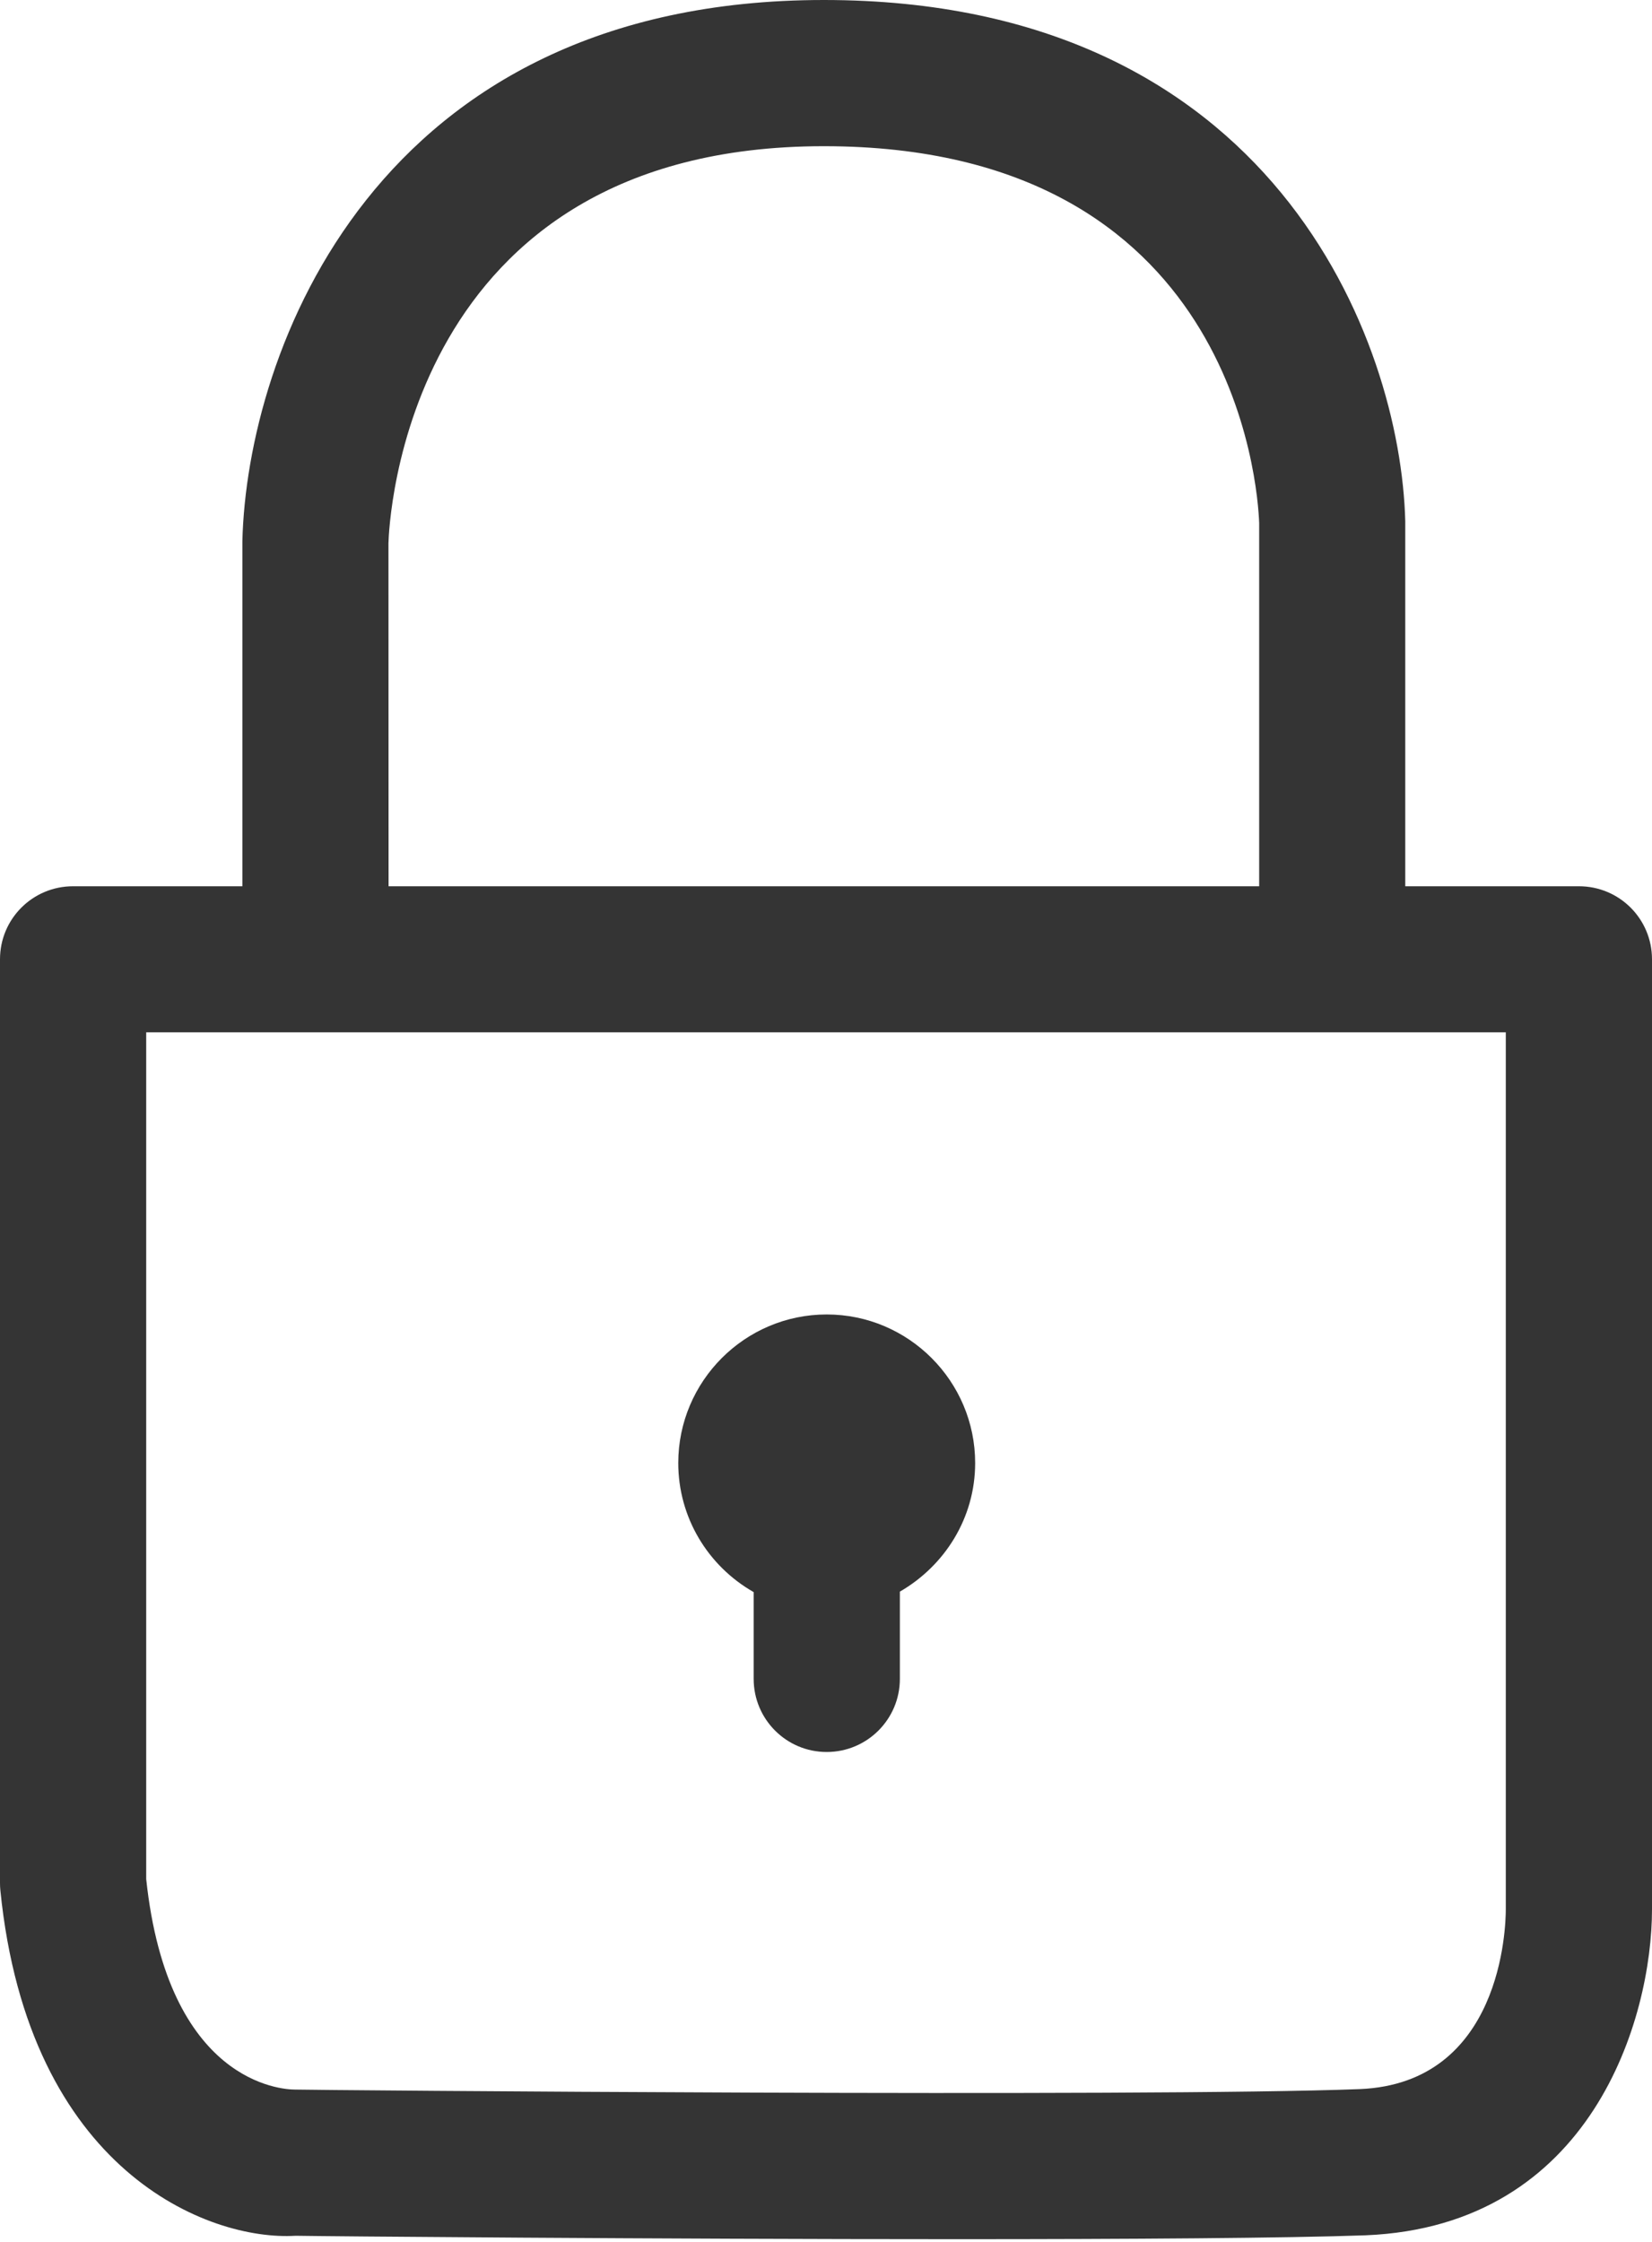 <svg width="14" height="19" viewBox="0 0 14 19" fill="none" xmlns="http://www.w3.org/2000/svg">
<path fill-rule="evenodd" clip-rule="evenodd" d="M6.387 13.493V14.228C6.387 14.571 6.664 14.848 7.006 14.848C7.348 14.848 7.626 14.571 7.626 14.228V13.489C8.005 13.27 8.264 12.866 8.264 12.399C8.264 11.706 7.7 11.14 7.006 11.14C6.312 11.14 5.748 11.706 5.748 12.399C5.748 12.857 5.996 13.27 6.387 13.493ZM12.761 16.181C12.761 16.33 12.727 17.655 11.524 17.705C9.728 17.775 2.589 17.713 2.5 17.709C2.39 17.709 1.423 17.655 1.239 15.925V8.749H12.761V16.181ZM6.982 1.239C10.46 1.239 10.66 4.125 10.671 4.434V7.511H3.293L3.292 4.604C3.296 4.463 3.416 1.239 6.982 1.239ZM13.381 7.511H11.909L11.909 4.418C11.87 2.89 10.79 0 6.982 0C3.173 0 2.093 2.989 2.054 4.587V7.511H0.619C0.277 7.511 0 7.787 0 8.13V15.958C0 15.979 0.001 16 0.003 16.02C0.242 18.403 1.768 18.993 2.505 18.948C2.693 18.952 5.573 18.977 8.114 18.977C9.567 18.977 10.909 18.968 11.574 18.944C13.493 18.865 14 17.102 14 16.181V8.13C14 7.787 13.723 7.511 13.381 7.511Z" fill="#343434"/>
</svg>
